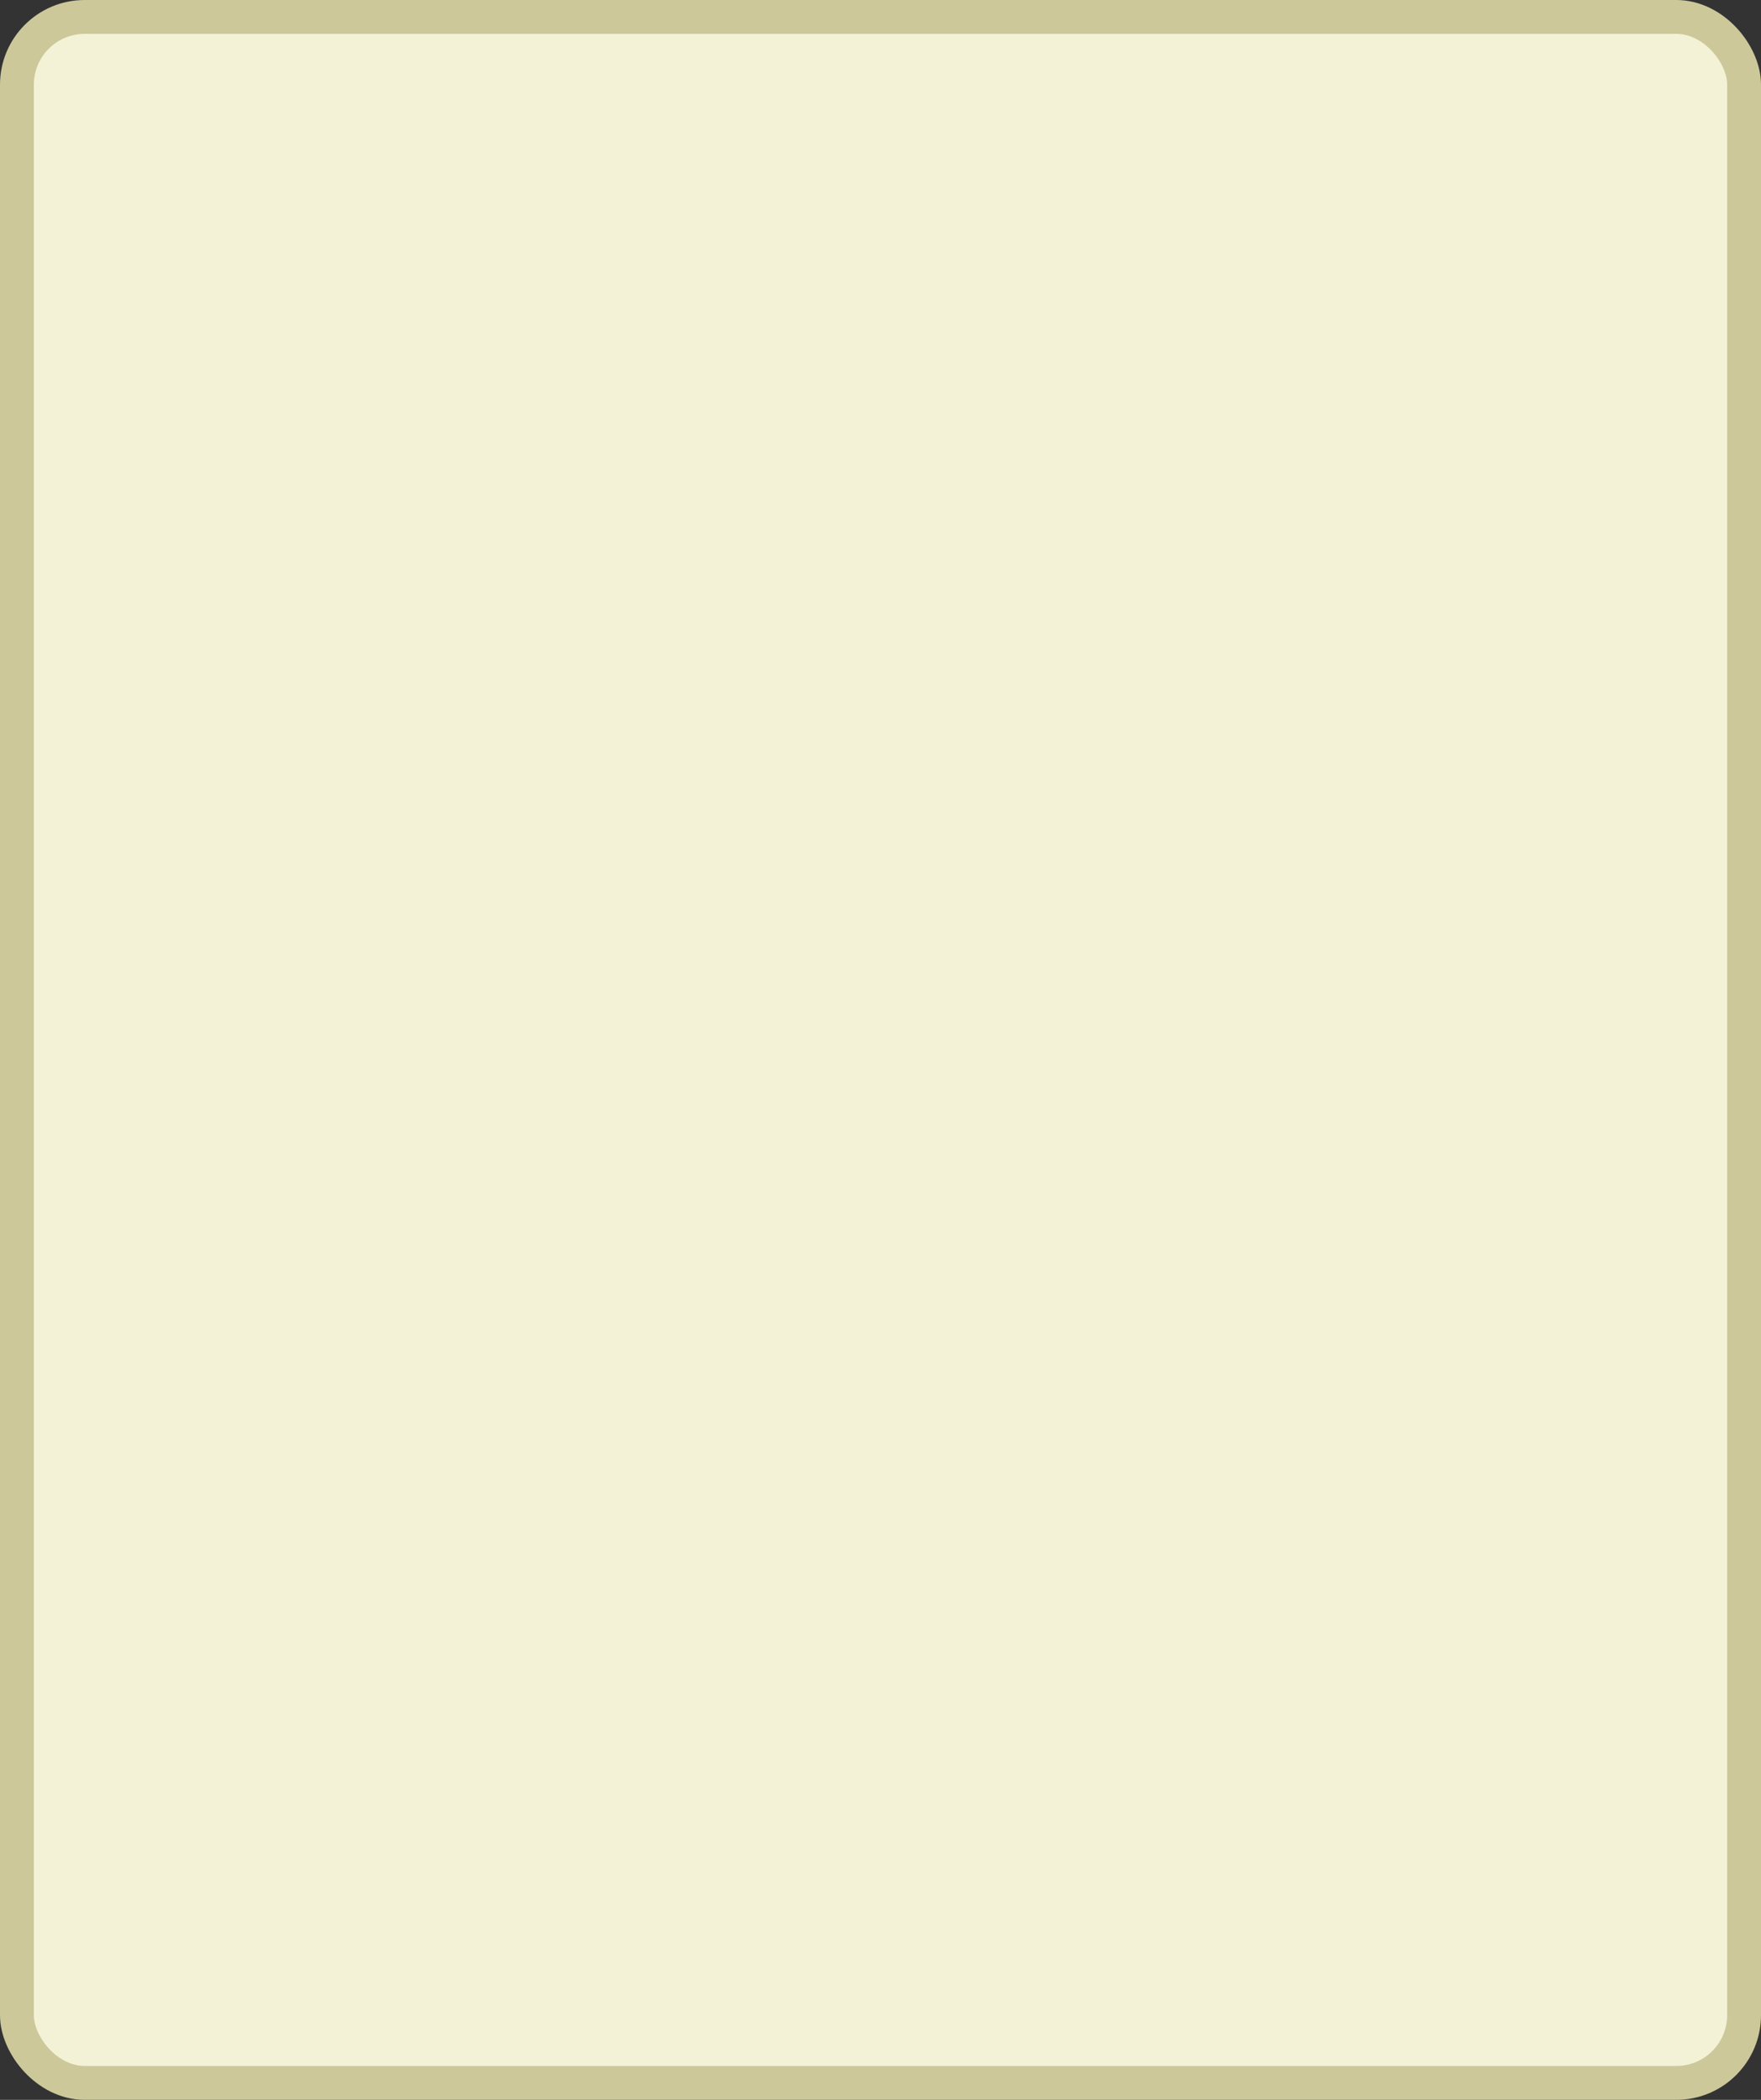 <?xml version='1.0' encoding='utf-8'?>
<svg xmlns="http://www.w3.org/2000/svg" width="52" height="62" viewBox="0 0 52 62">
  <rect x="0" y="0" width="52" height="62" fill="#333333" stroke="none"/>
  <rect x="0.5" y="0.5" width="51" height="61" rx="2" ry="2" fill="#f4f2d6" stroke="#ccc89a" stroke-width="1"/>
</svg>
